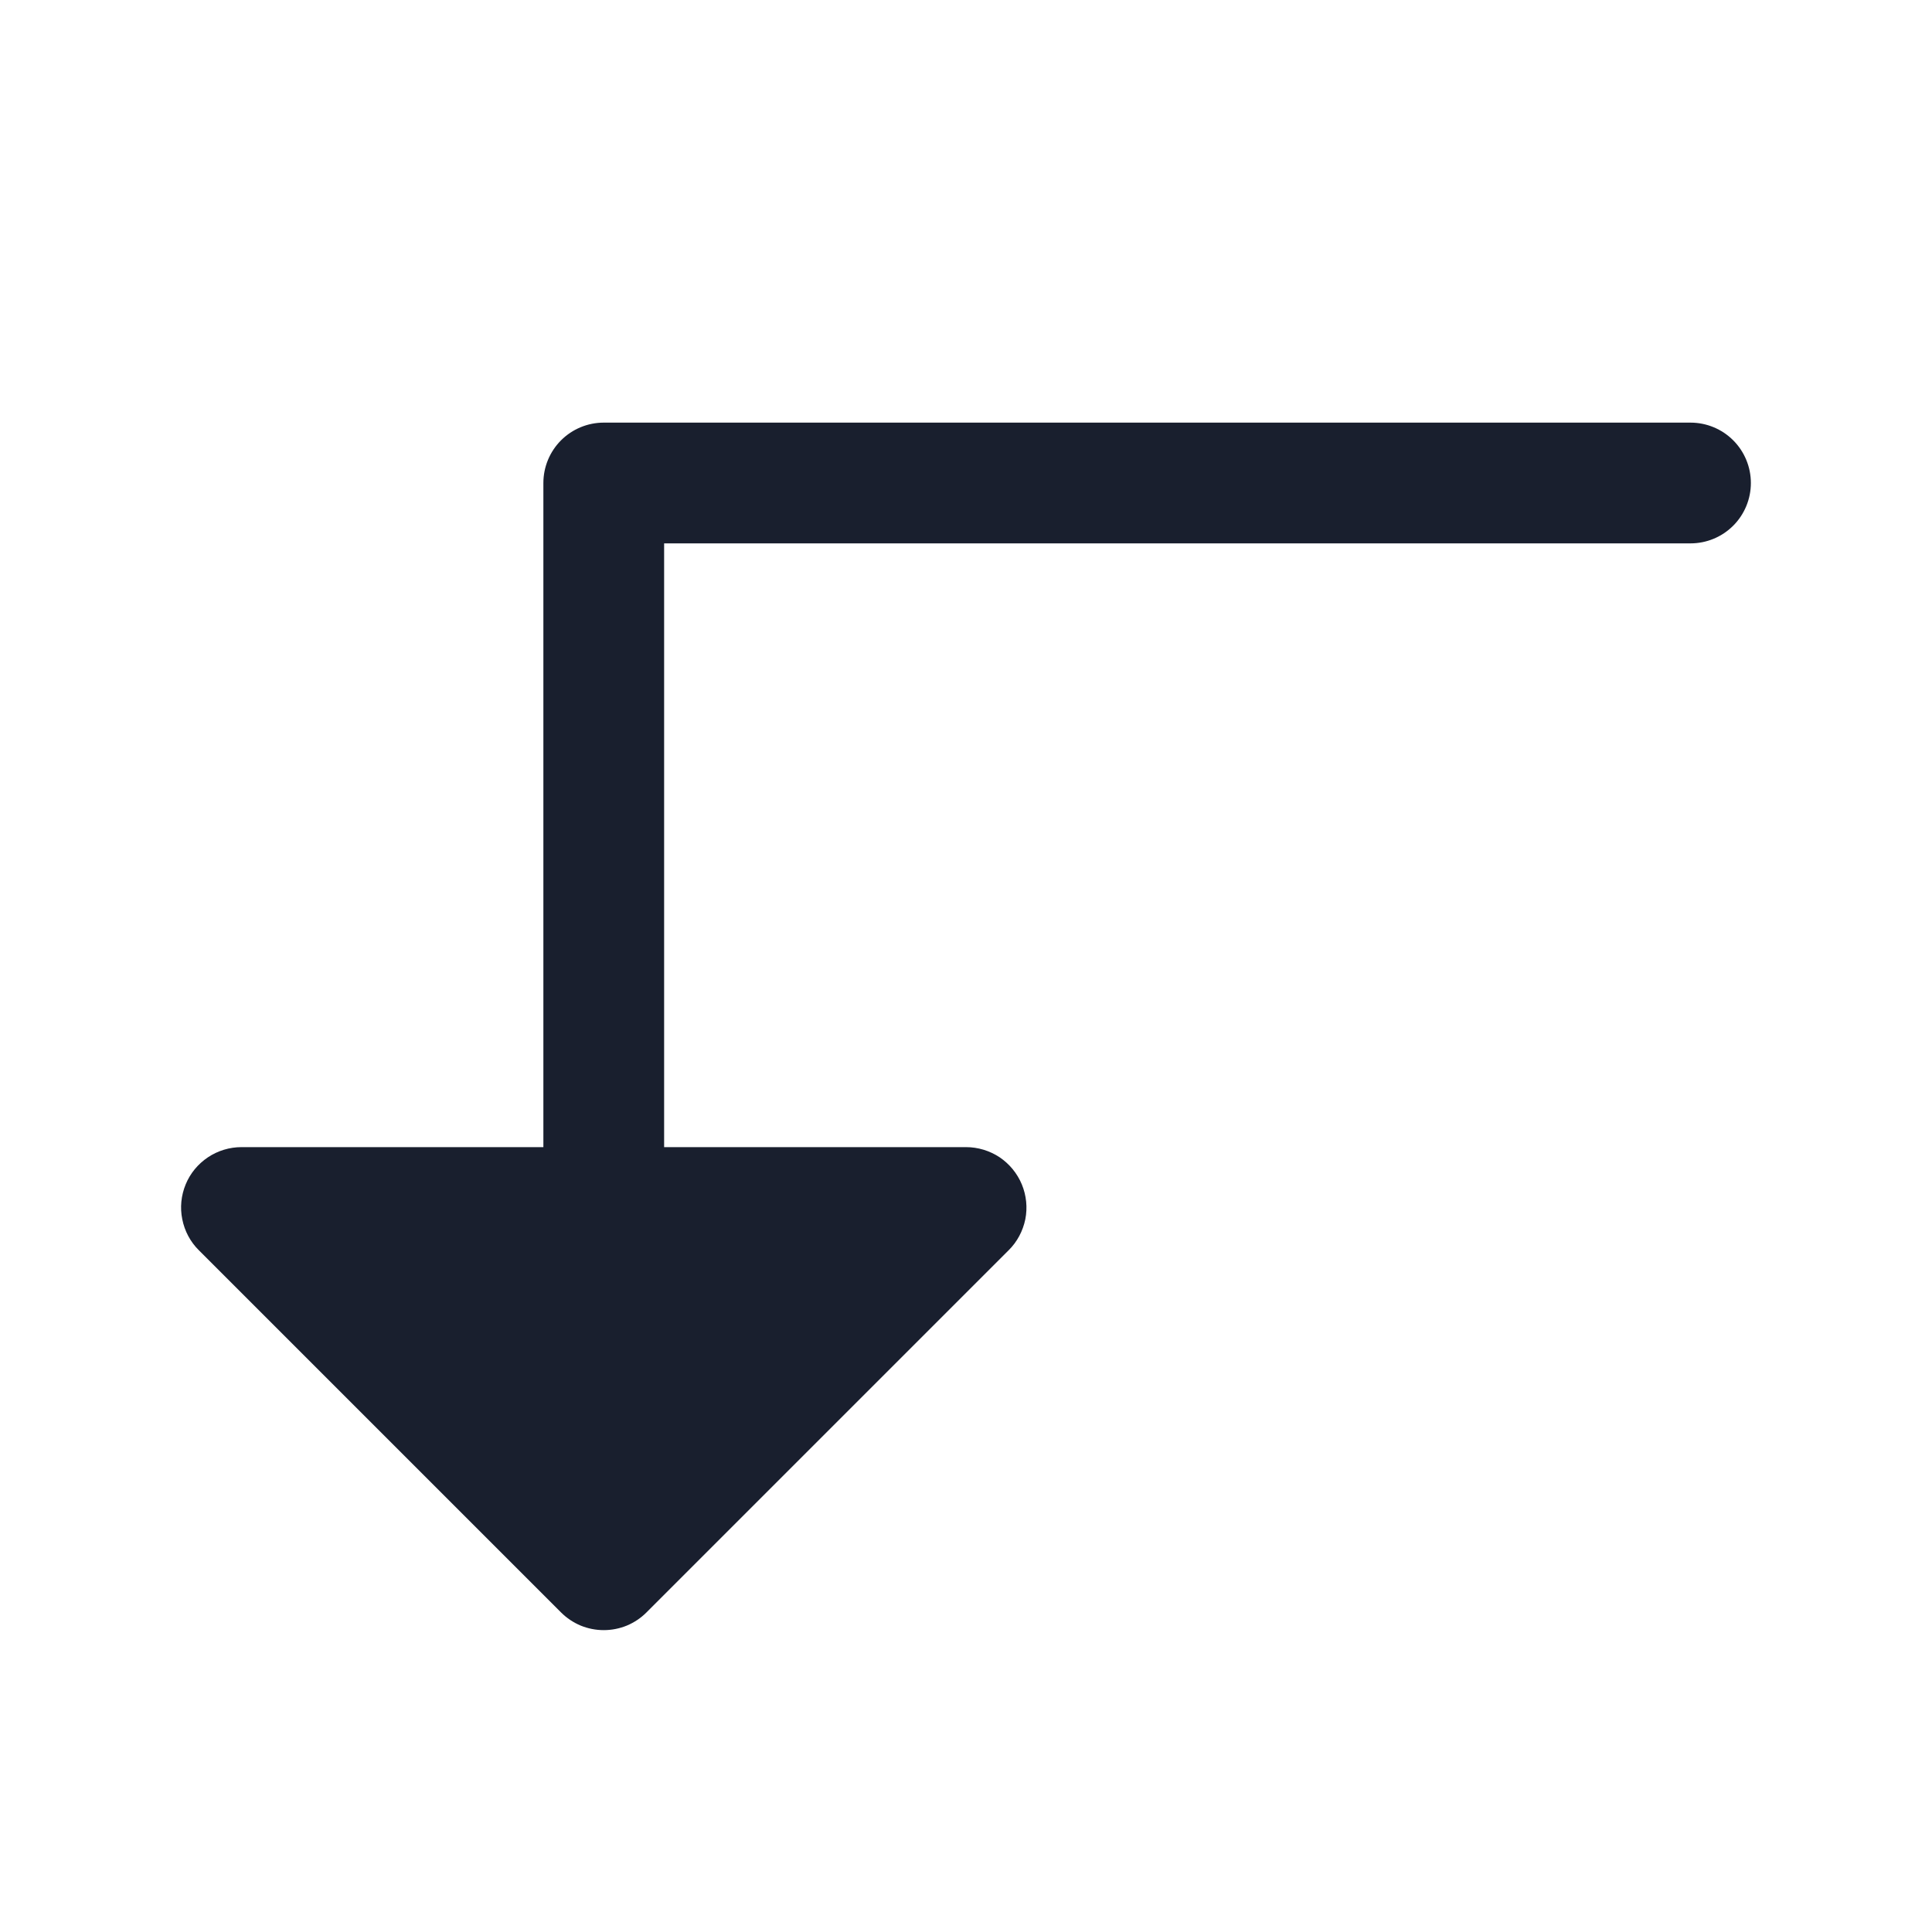 <svg width="20" height="20" viewBox="0 0 20 20" fill="none" xmlns="http://www.w3.org/2000/svg">
<path d="M18.125 5C18.125 5.166 18.059 5.325 17.942 5.442C17.825 5.559 17.666 5.625 17.5 5.625H6.875V11.875H10C10.124 11.875 10.245 11.912 10.348 11.98C10.45 12.049 10.53 12.146 10.578 12.261C10.625 12.375 10.638 12.501 10.614 12.622C10.589 12.743 10.53 12.855 10.442 12.942L6.692 16.692C6.634 16.75 6.565 16.796 6.489 16.828C6.413 16.859 6.332 16.875 6.25 16.875C6.168 16.875 6.087 16.859 6.011 16.828C5.935 16.796 5.866 16.75 5.808 16.692L2.058 12.942C1.97 12.855 1.911 12.743 1.887 12.622C1.862 12.501 1.875 12.375 1.922 12.261C1.969 12.146 2.05 12.049 2.153 11.98C2.255 11.912 2.376 11.875 2.5 11.875H5.625V5C5.625 4.834 5.691 4.675 5.808 4.558C5.925 4.441 6.084 4.375 6.25 4.375H17.5C17.666 4.375 17.825 4.441 17.942 4.558C18.059 4.675 18.125 4.834 18.125 5Z" fill="#191F2E"/>
</svg>
